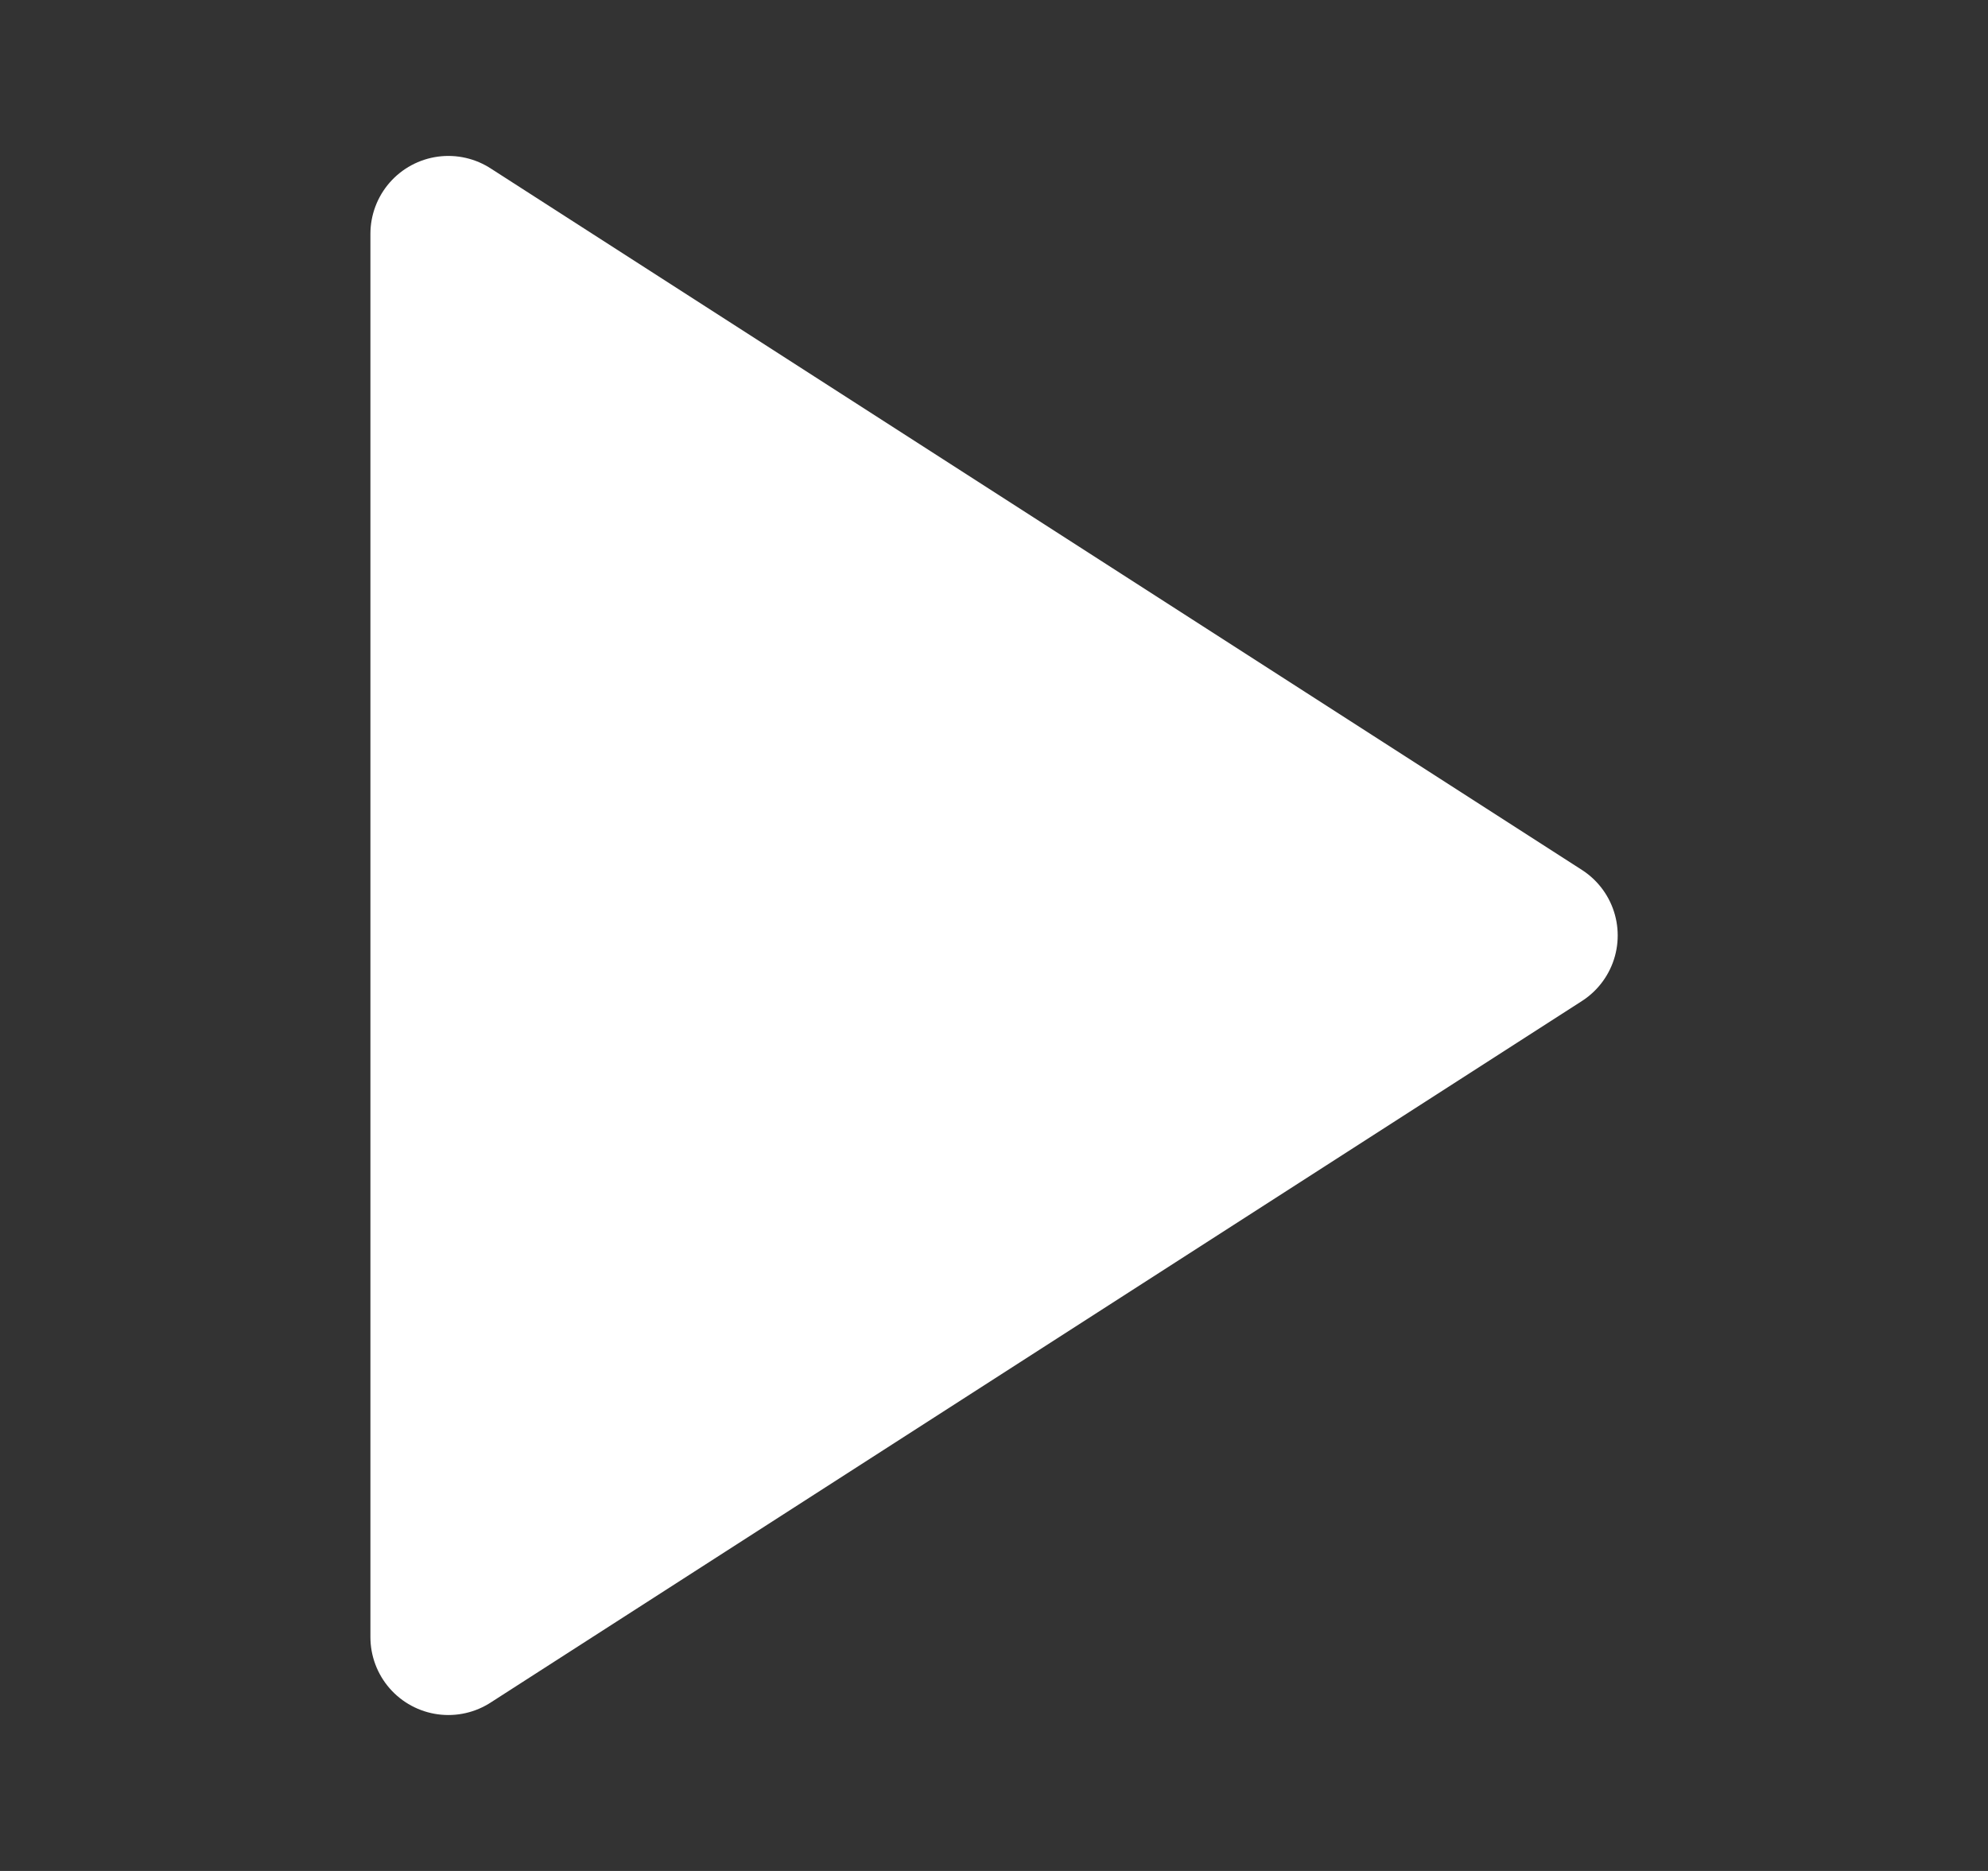 <svg width="17" height="16" viewBox="0 0 17 16" fill="none" xmlns="http://www.w3.org/2000/svg">
<rect x="0" y="0" width="17" height="16" fill="#333333" stroke="none"/>
<path d="M3.834 2L13.167 8L3.834 14V2Z" fill="white" stroke="white" stroke-width="1.333" stroke-linecap="round" stroke-linejoin="round"/>
</svg>
